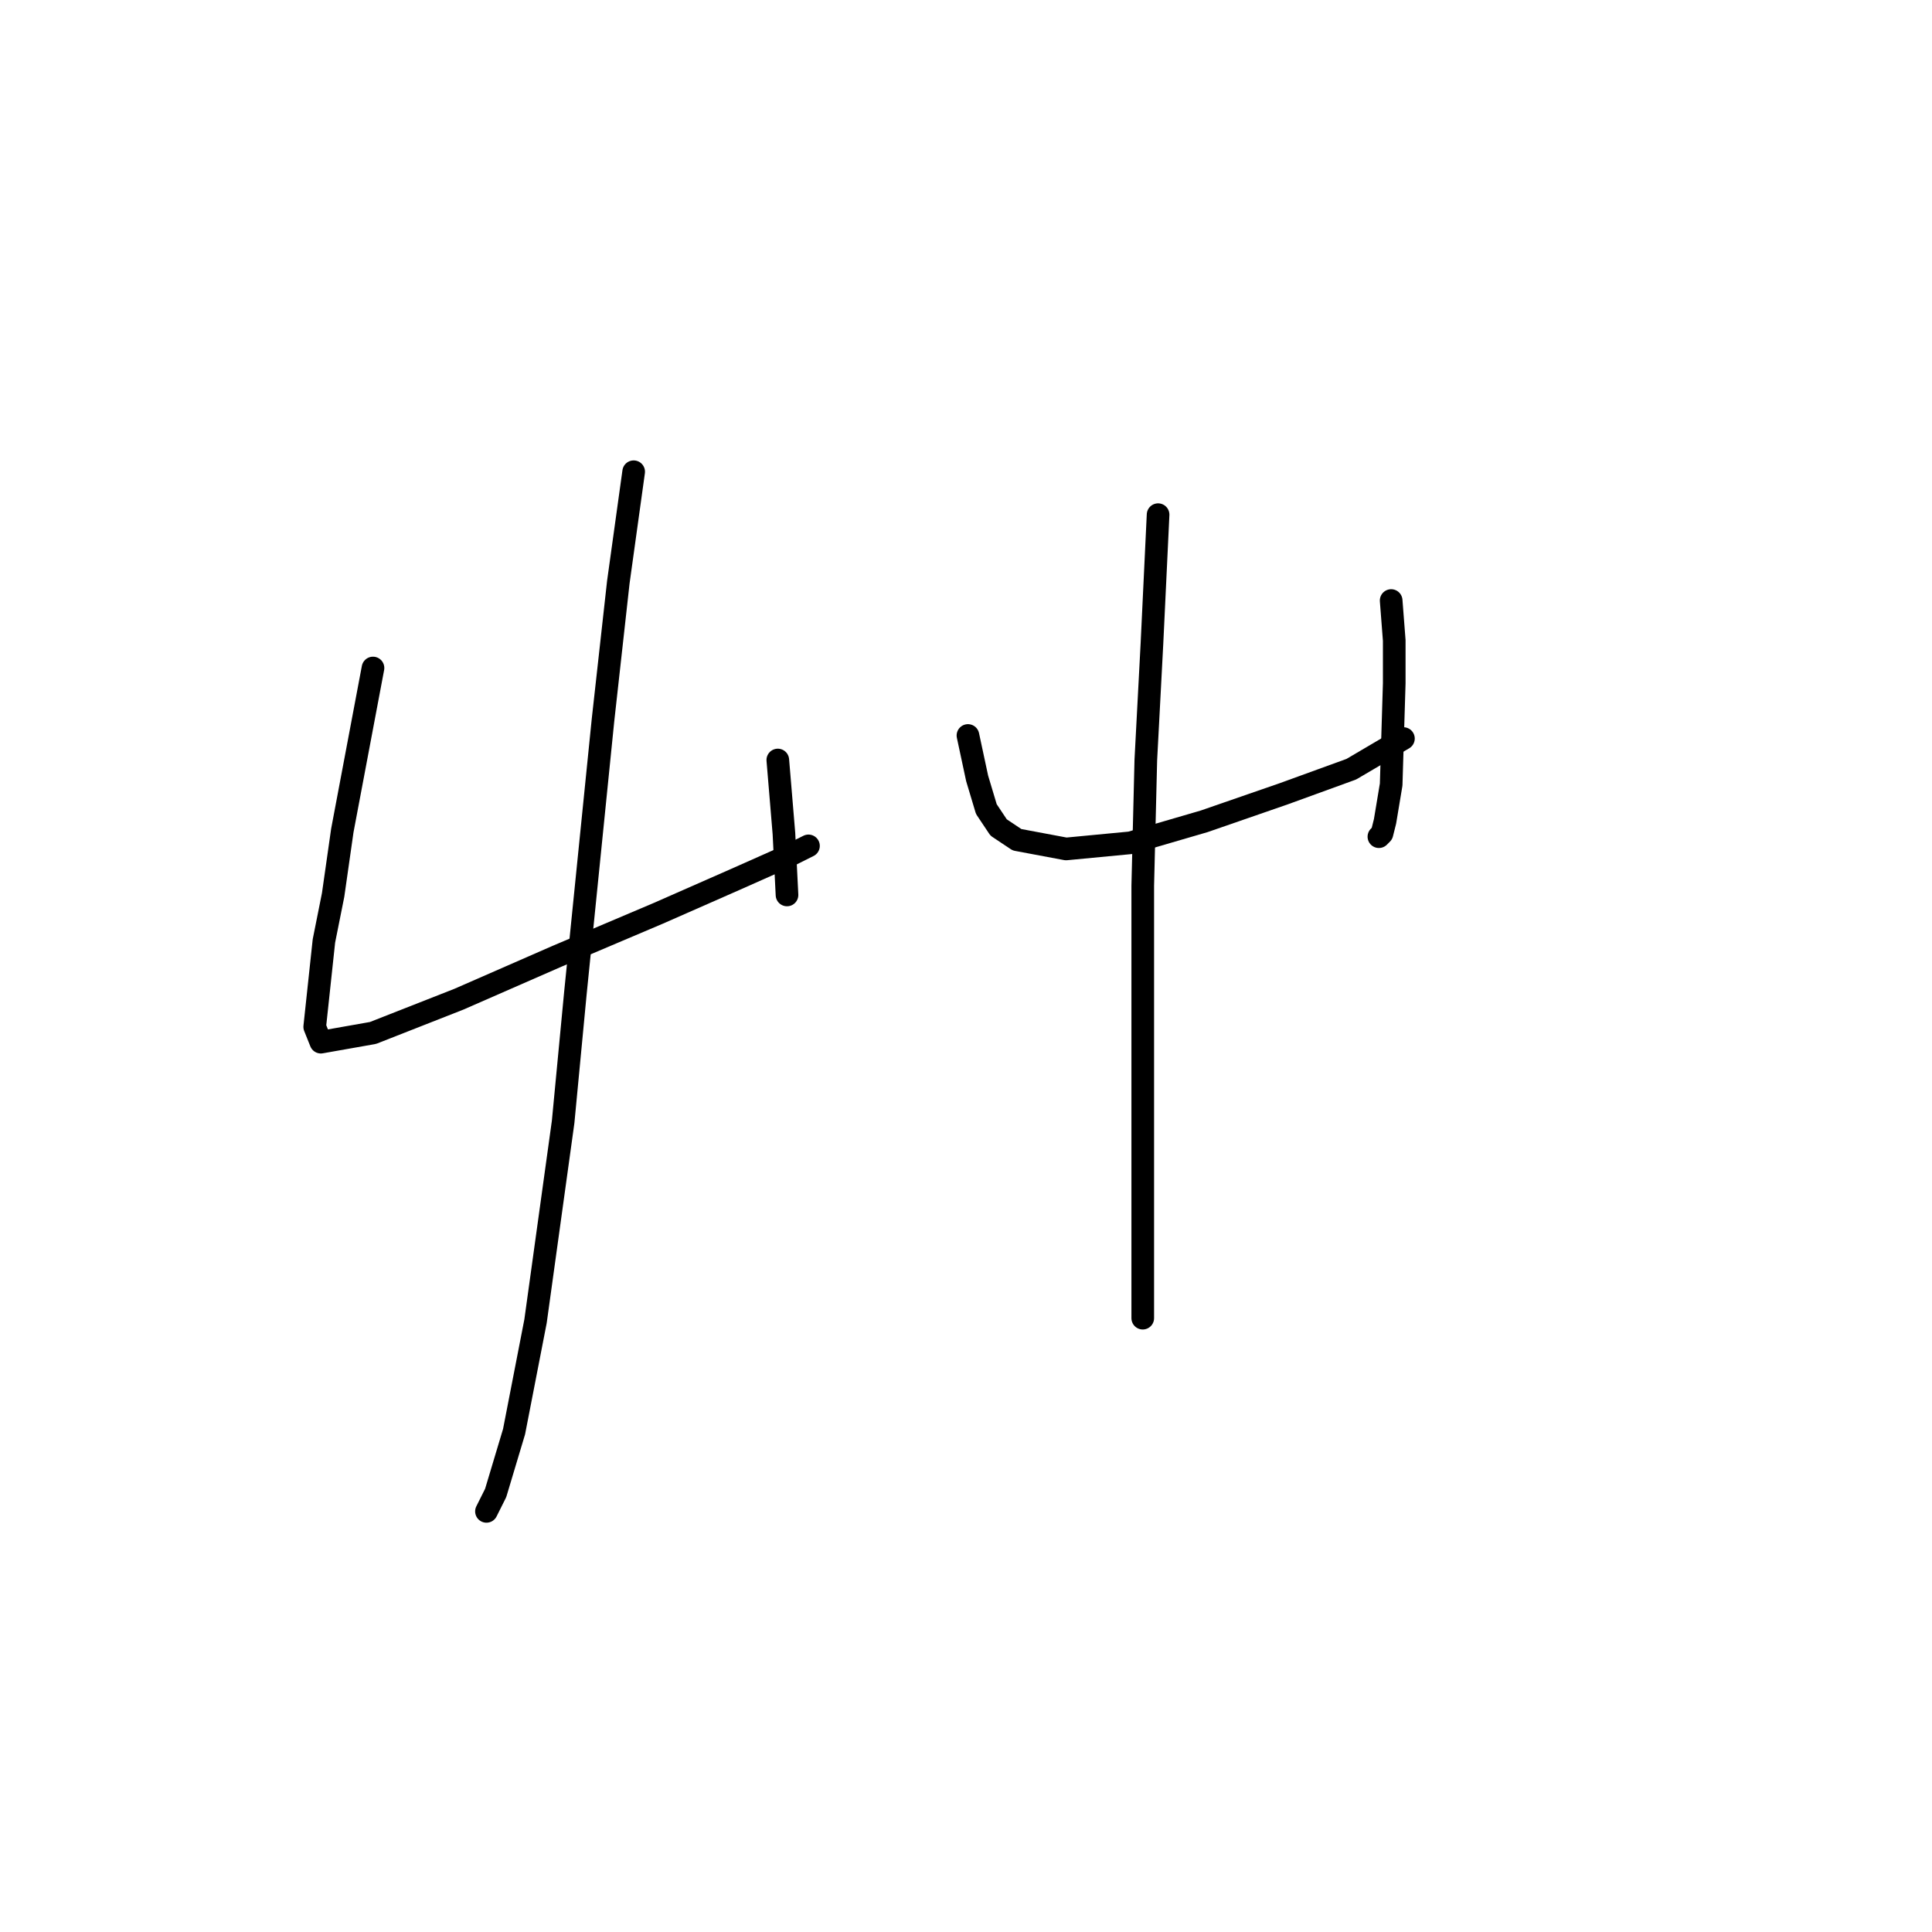 <?xml version="1.0" standalone="no"?>
    <svg width="256" height="256" xmlns="http://www.w3.org/2000/svg" version="1.1">
    <polyline stroke="black" stroke-width="3" stroke-linecap="round" fill="transparent" stroke-linejoin="round" points="49.423 88.514 45.359 110.052 44.14 118.586 42.921 124.681 41.702 136.059 42.515 138.091 49.423 136.872 60.801 132.402 73.805 126.713 87.215 121.024 97.374 116.554 104.689 113.303 107.127 112.084 107.127 112.084 " />
        <polyline stroke="black" stroke-width="3" stroke-linecap="round" fill="transparent" stroke-linejoin="round" points="103.063 100.705 103.47 105.582 103.876 110.458 104.282 118.586 104.282 118.586 " />
        <polyline stroke="black" stroke-width="3" stroke-linecap="round" fill="transparent" stroke-linejoin="round" points="83.964 62.507 81.932 77.136 79.9 95.423 76.243 131.589 74.618 148.657 70.96 175.07 68.116 189.7 65.678 197.827 64.458 200.265 64.458 200.265 " />
        <polyline stroke="black" stroke-width="3" stroke-linecap="round" fill="transparent" stroke-linejoin="round" points="128.258 97.455 129.477 103.144 130.696 107.207 131.509 108.426 132.322 109.645 134.76 111.271 141.262 112.49 149.795 111.677 159.548 108.833 170.114 105.175 179.054 101.925 185.962 97.861 185.962 97.861 " />
        <polyline stroke="black" stroke-width="3" stroke-linecap="round" fill="transparent" stroke-linejoin="round" points="184.336 79.574 184.743 84.857 184.743 90.546 184.336 103.956 183.524 108.833 183.117 110.458 182.711 110.865 182.711 110.865 " />
        <polyline stroke="black" stroke-width="3" stroke-linecap="round" fill="transparent" stroke-linejoin="round" points="153.453 68.196 152.64 85.264 151.827 100.705 151.421 117.366 151.421 131.996 151.421 165.318 151.421 174.664 151.421 174.664 " />
        </svg>